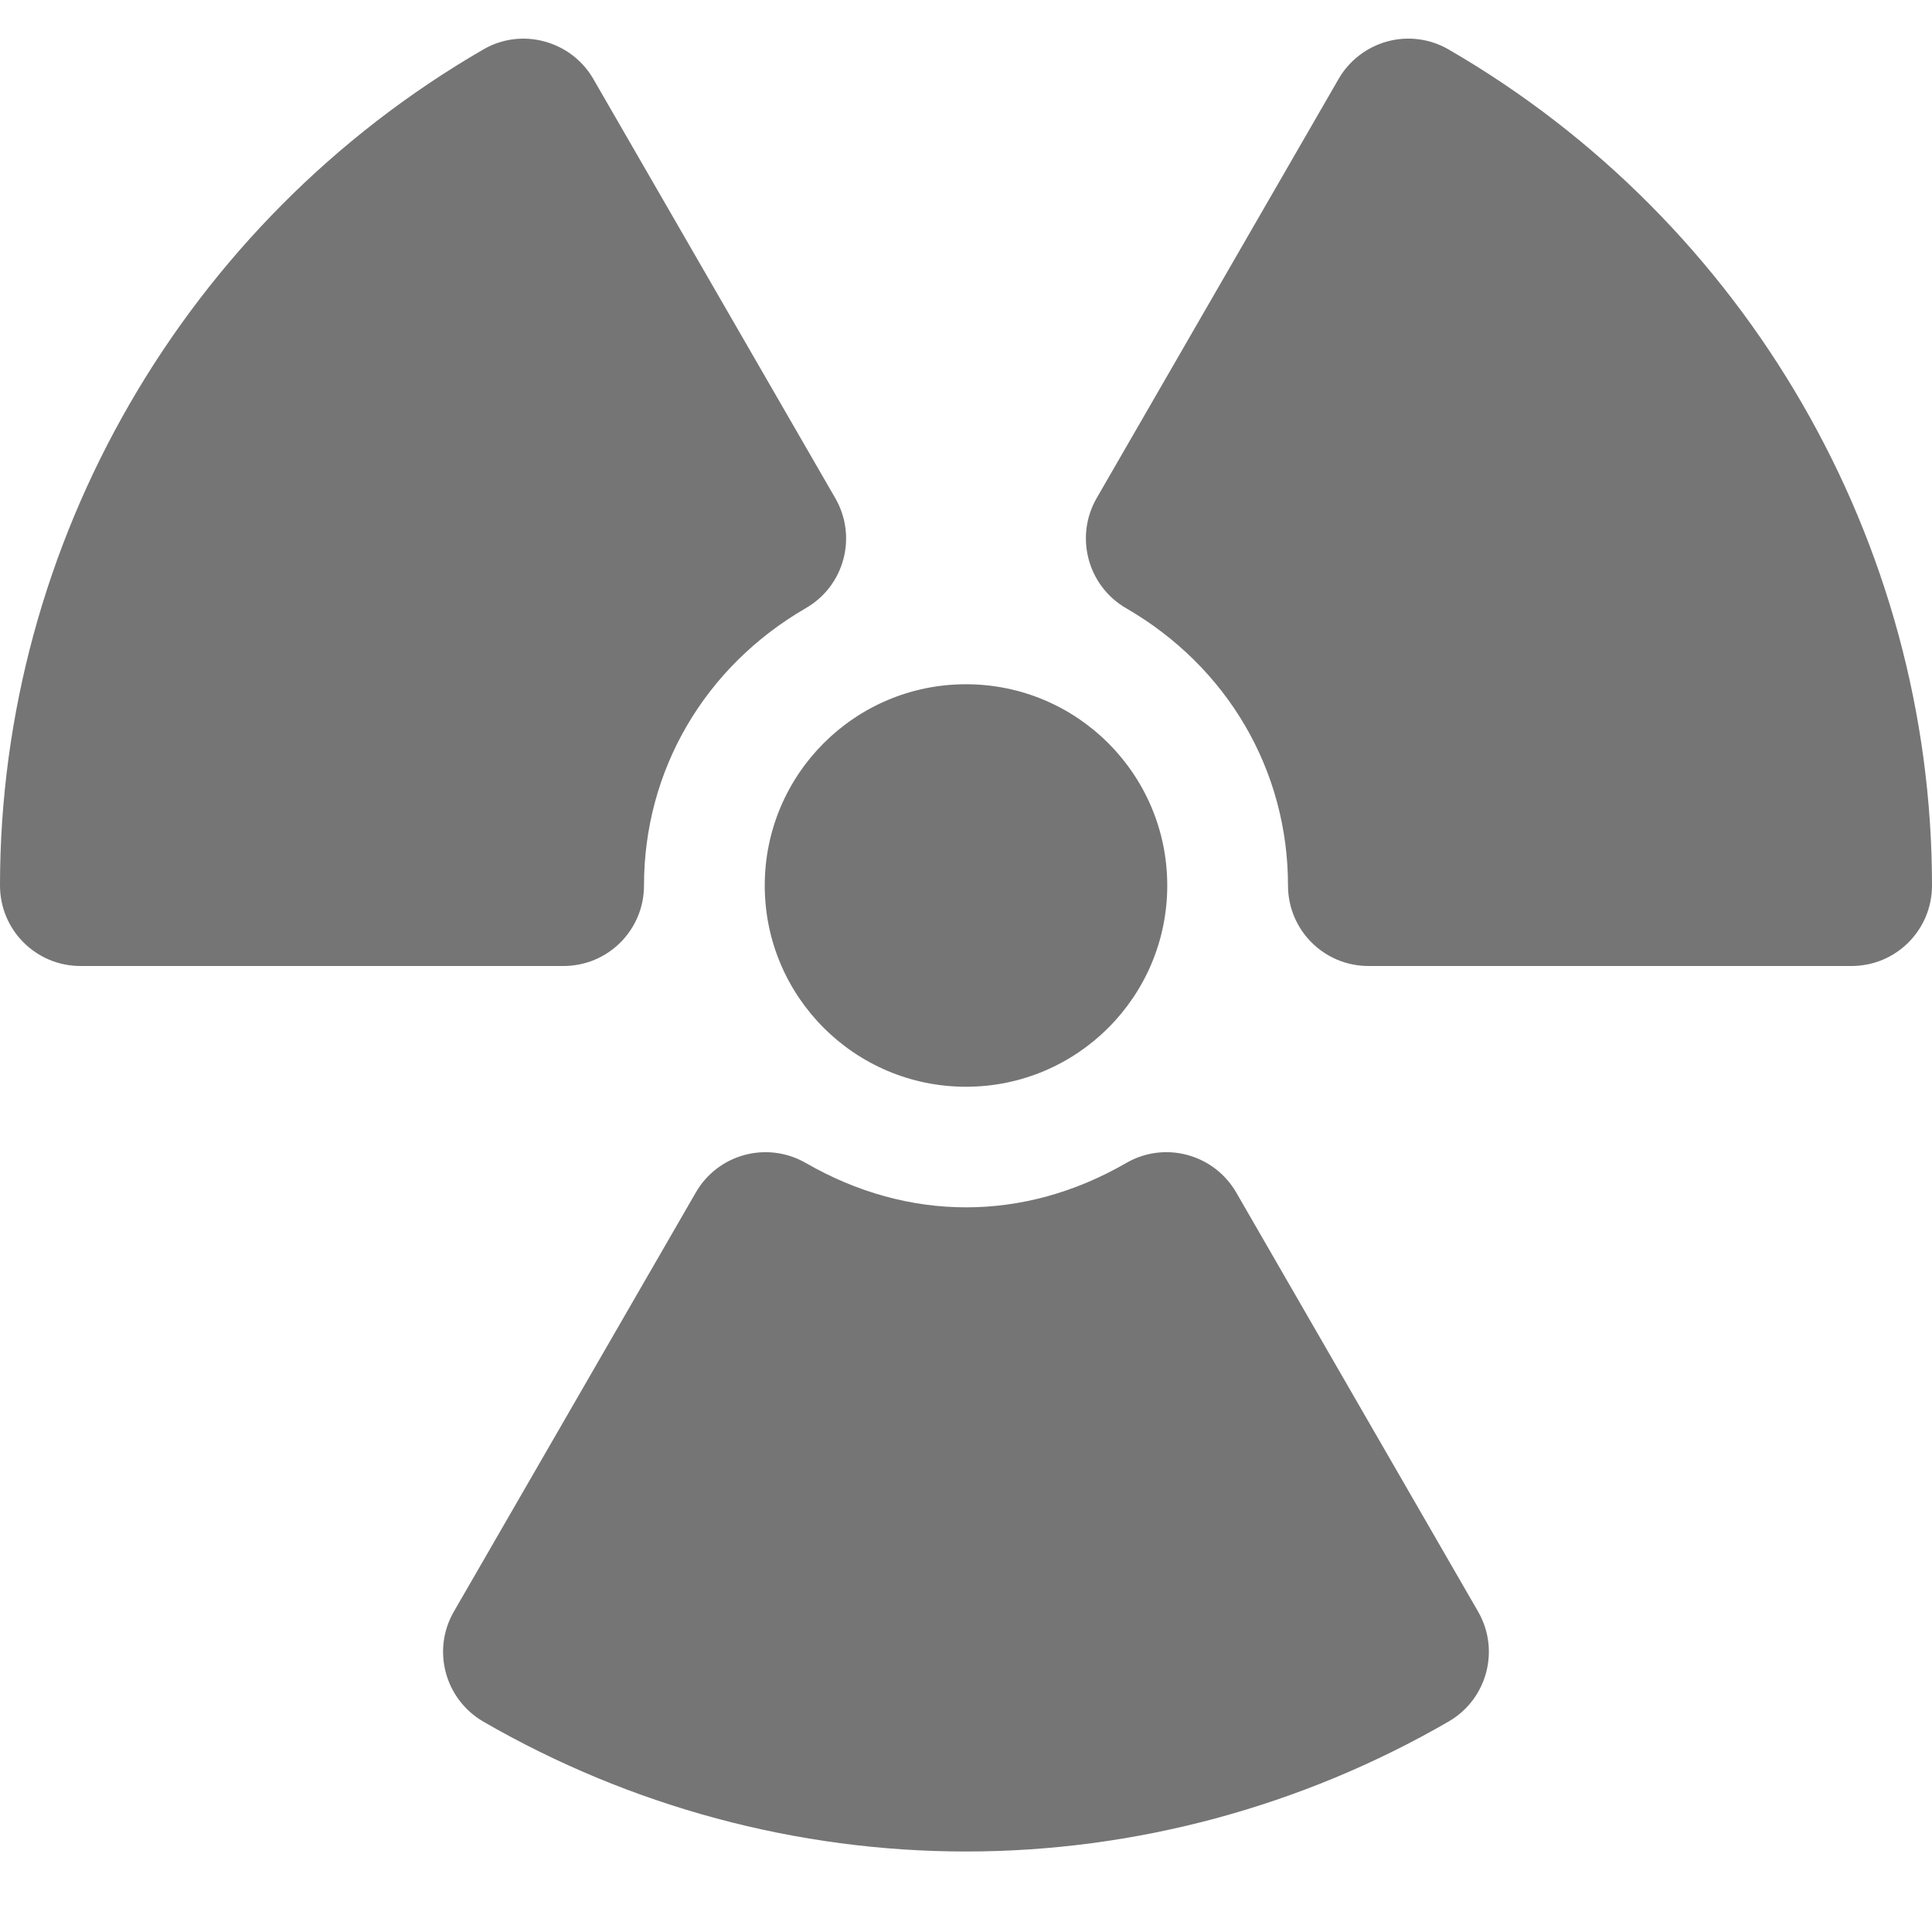 <?xml version="1.0" encoding="utf-8"?>
<!-- Generator: Adobe Illustrator 17.1.0, SVG Export Plug-In . SVG Version: 6.00 Build 0)  -->
<!DOCTYPE svg PUBLIC "-//W3C//DTD SVG 1.1//EN" "http://www.w3.org/Graphics/SVG/1.1/DTD/svg11.dtd">
<svg version="1.1" xmlns="http://www.w3.org/2000/svg" xmlns:xlink="http://www.w3.org/1999/xlink" x="0px" y="0px" width="24px"
	 height="24px" viewBox="0 0 24 24" enable-background="new 0 0 24 24" xml:space="preserve">
<g id="Frame_-_24px">
	<rect y="0.002" fill="none" width="24" height="24"/>
</g>
<g id="Filled_Icons">
	<g>
		<path fill="#757575" d="M8,11c0-1.43,0.752-2.717,2.011-3.446c0.478-0.276,0.642-0.887,0.365-1.366L7.37,0.98
			C7.237,0.75,7.019,0.584,6.762,0.515C6.506,0.445,6.232,0.481,6.003,0.615C2.301,2.758,0,6.737,0,11c0,0.553,0.447,1,1,1h6
			C7.553,12,8,11.553,8,11z"/>
		<path fill="#757575" d="M17.996,0.615c-0.23-0.134-0.504-0.17-0.76-0.101C16.98,0.584,16.762,0.75,16.629,0.98l-3.006,5.208
			c-0.275,0.478-0.112,1.09,0.365,1.367C15.248,8.283,16,9.57,16,11c0,0.553,0.447,1,1,1h6c0.553,0,1-0.447,1-1
			C24,6.737,21.699,2.759,17.996,0.615z"/>
		<path fill="#757575" d="M15.356,14.812c-0.133-0.229-0.352-0.397-0.608-0.465c-0.257-0.069-0.529-0.033-0.759,0.101
			c-1.271,0.734-2.706,0.733-3.979-0.001c-0.481-0.276-1.09-0.112-1.366,0.366l-3.006,5.207c-0.276,0.477-0.112,1.088,0.365,1.366
			C7.83,22.442,9.903,23,12,23c2.096,0,4.17-0.558,5.996-1.615c0.478-0.277,0.641-0.889,0.365-1.366L15.356,14.812z"/>
		<circle fill="#757575" cx="12" cy="11" r="2.5"/>
	</g>
</g>
</svg>
